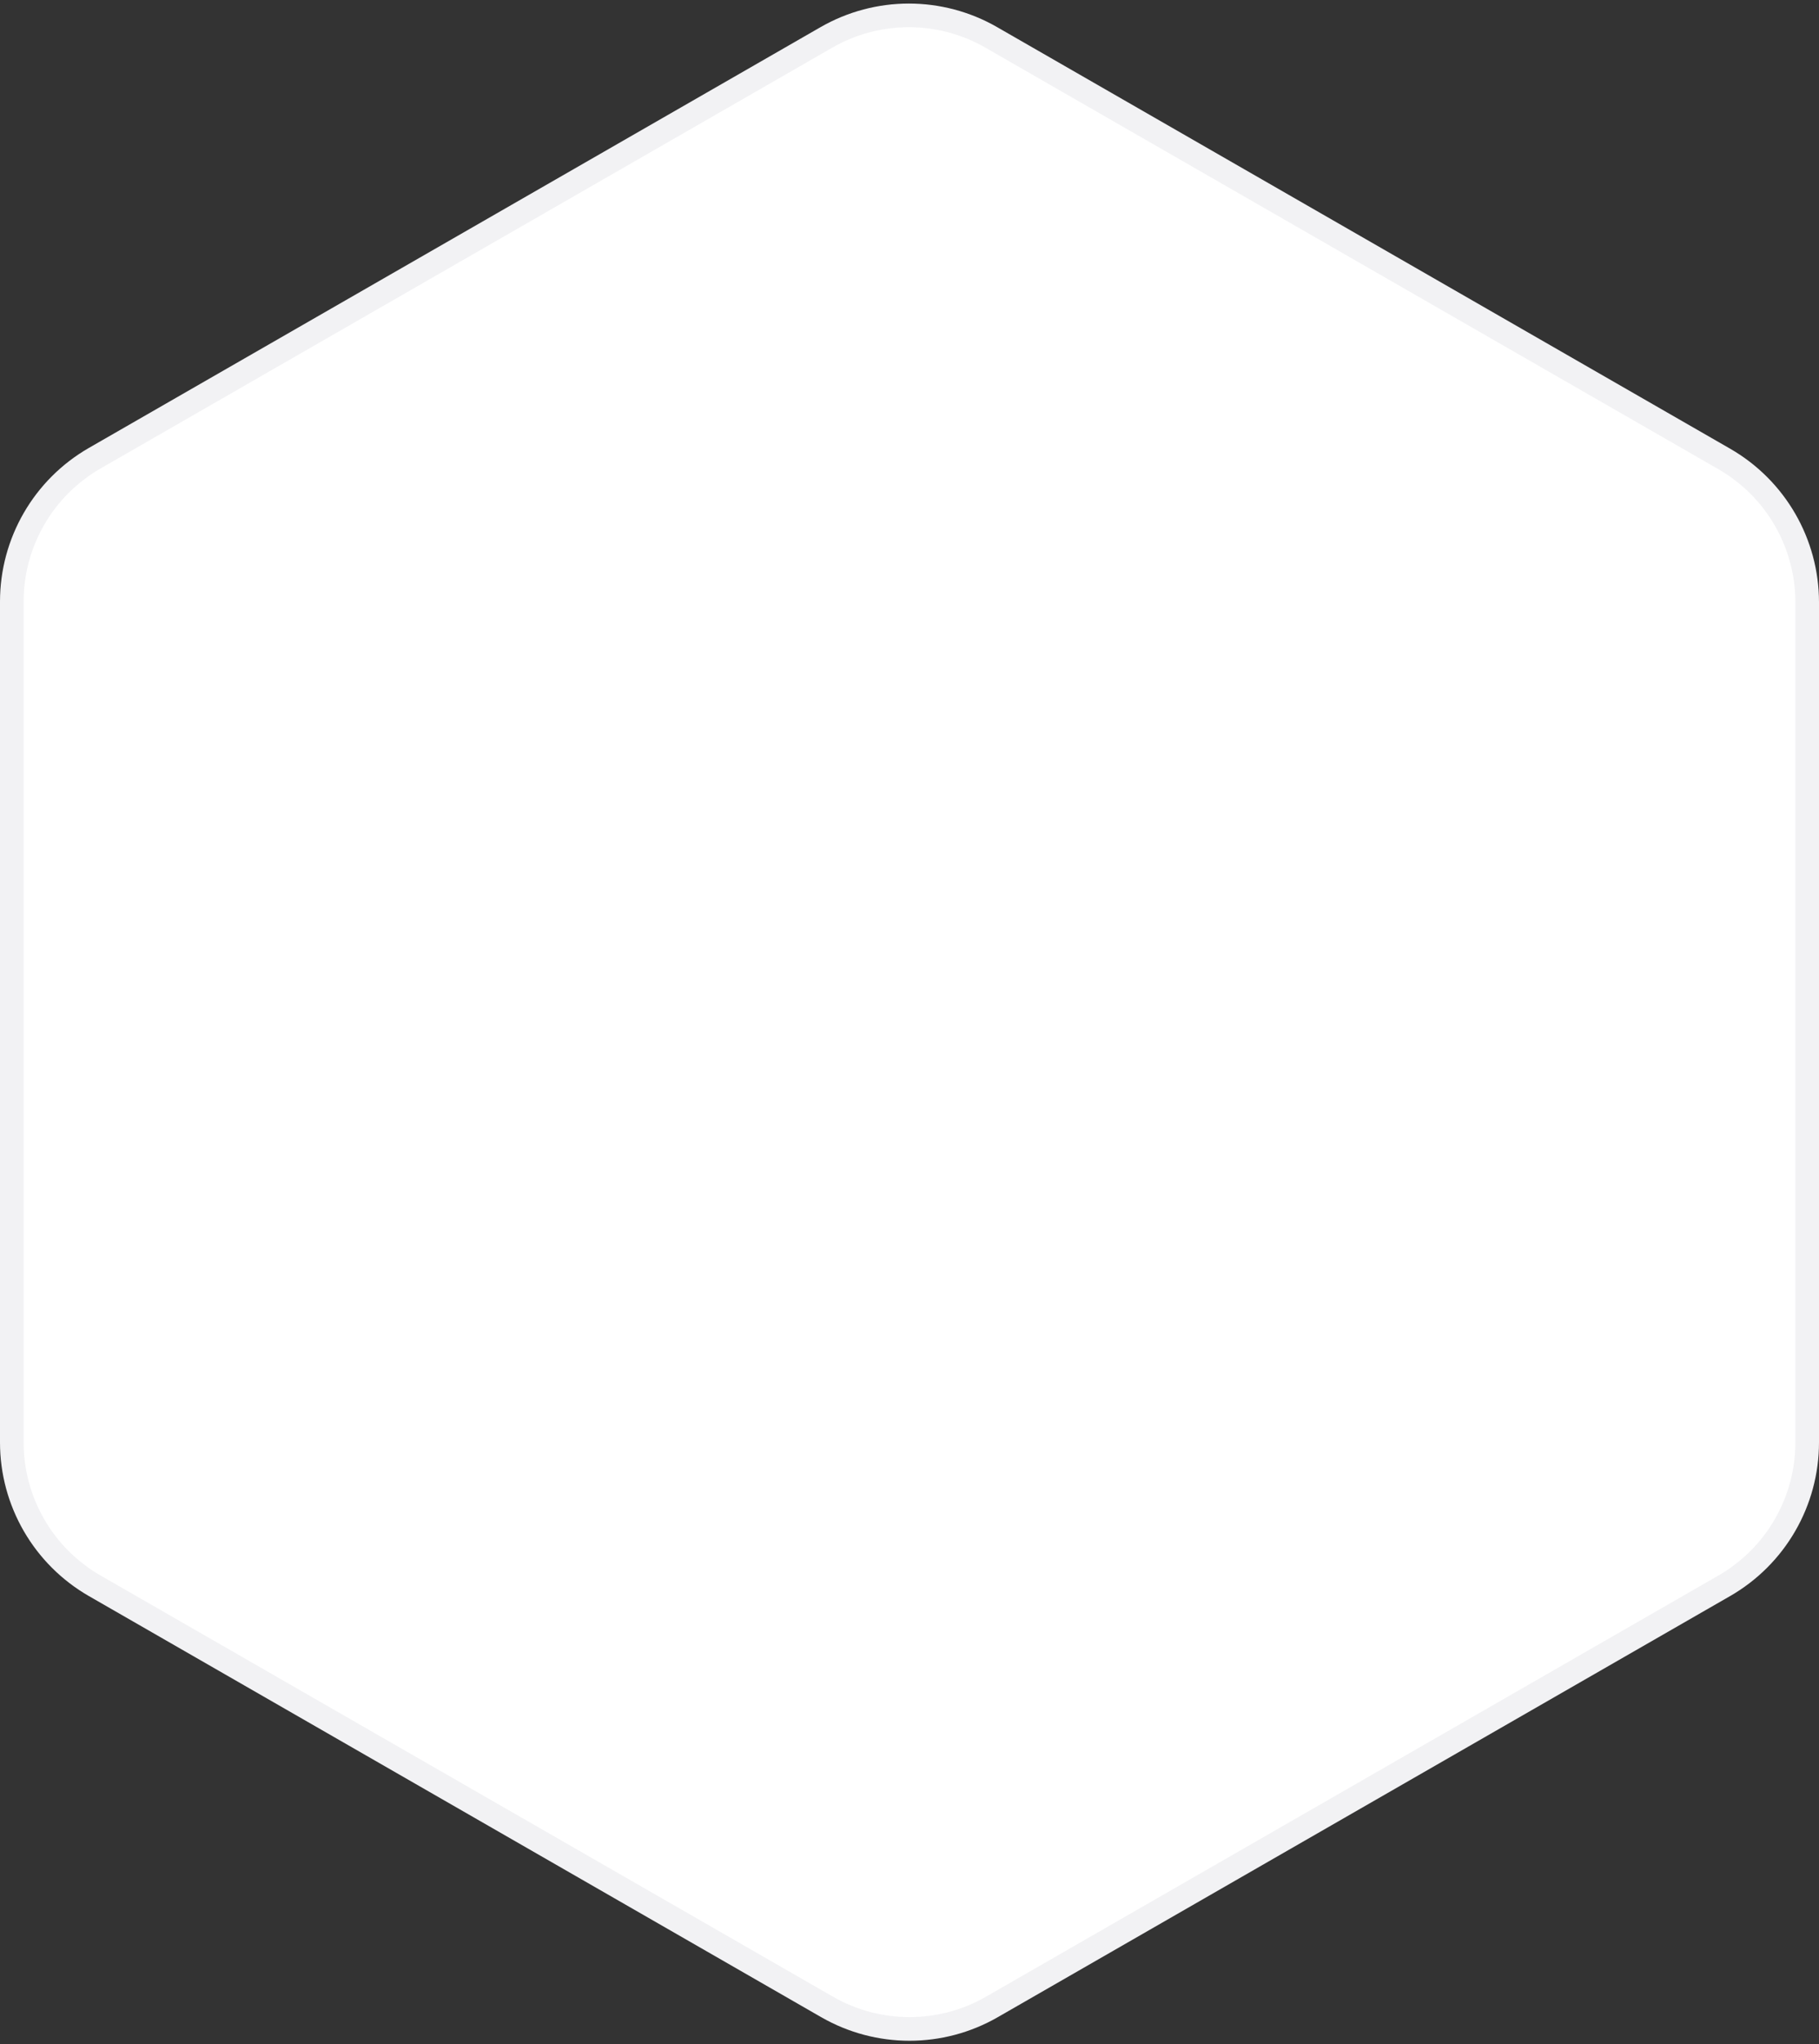 <svg width="154" height="173" viewBox="0 0 154 173" fill="none" xmlns="http://www.w3.org/2000/svg">
<rect x="0" y="0" width="154" height="173" fill="#333333" stroke="none"/>
<path d="M1 50.911C1 45.9 3.678 41.271 8.023 38.773L69.968 3.164C74.288 0.681 79.603 0.681 83.923 3.164L145.977 38.837C150.322 41.334 153 45.963 153 50.974L153 122.062C153 127.073 150.321 131.702 145.977 134.199L83.977 169.836C79.657 172.319 74.343 172.319 70.023 169.836L8.023 134.199C3.679 131.702 1 127.073 1 122.062L1 50.911Z" fill="white" stroke="#F2F2F4" stroke-width="2"/>
</svg>
